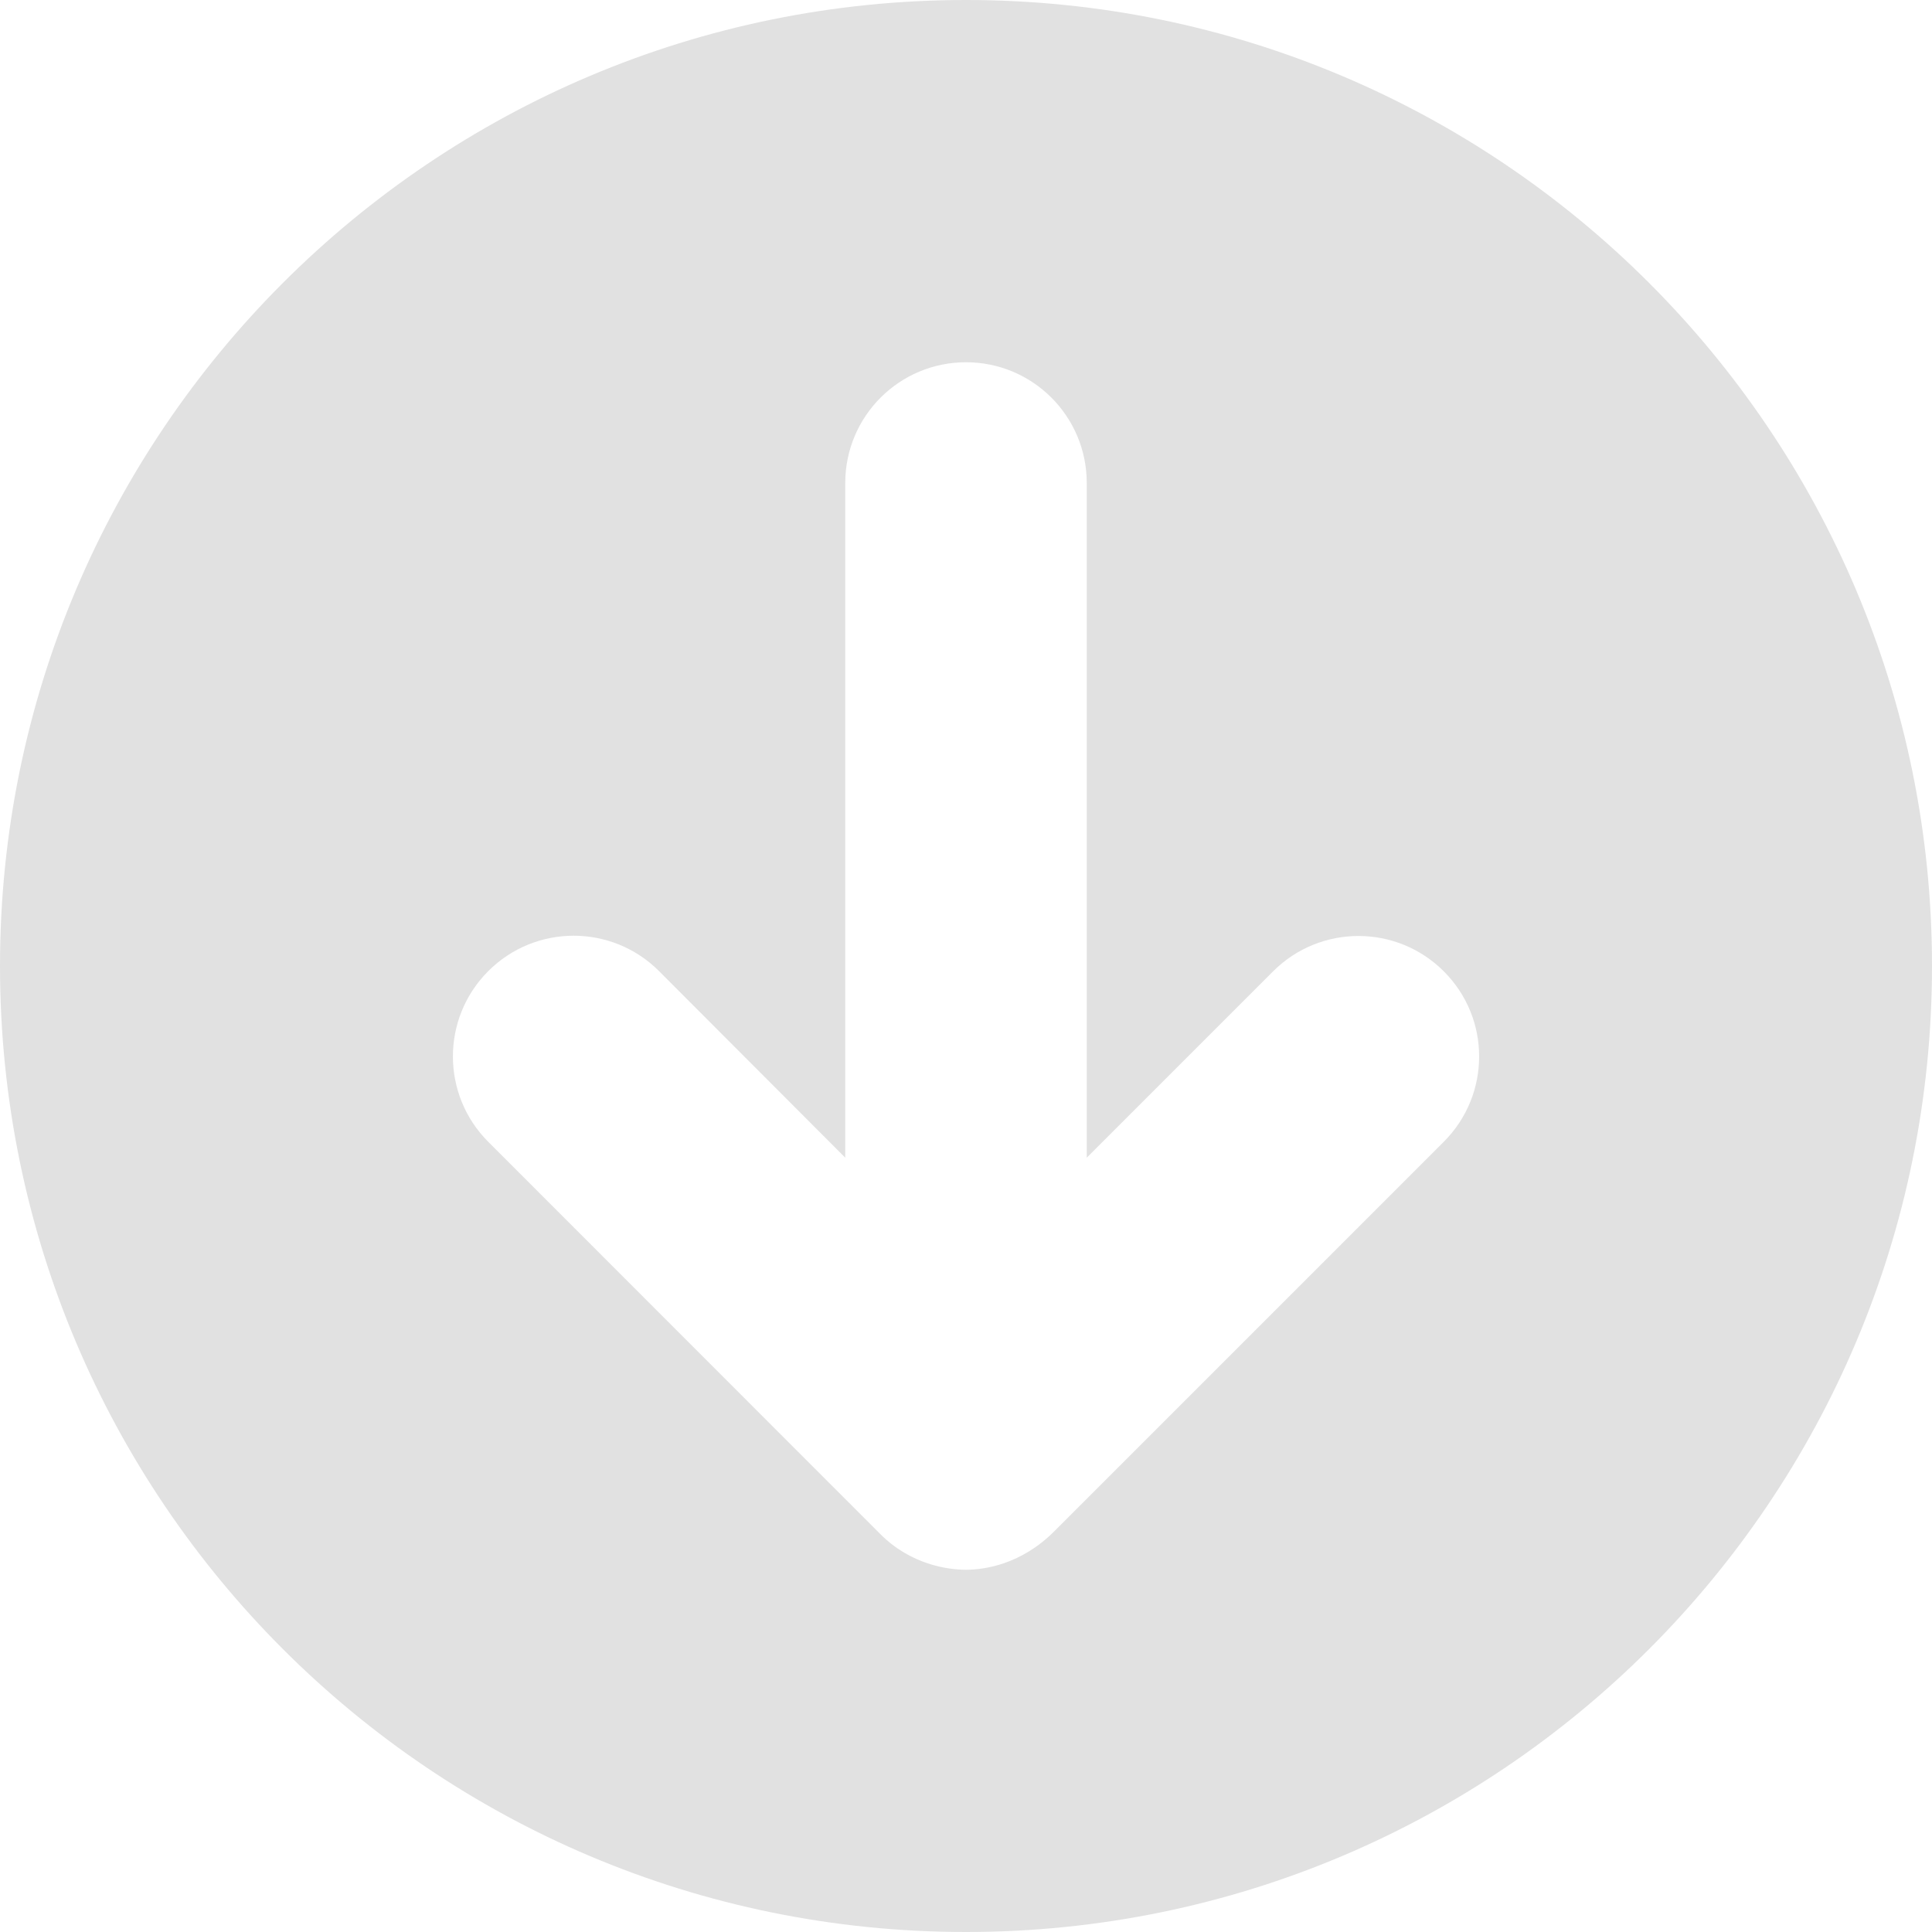 <svg xmlns="http://www.w3.org/2000/svg" viewBox="0 0 512 512"><!--! Font Awesome Pro 6.1.1 by @fontawesome - https://fontawesome.com License - https://fontawesome.com/license (Commercial License) Copyright 2022 Fonticons, Inc. --><path fill="#e1e1e1" d="M256 0C114.6 0 0 114.6 0 256c0 141.4 114.6 256 256 256s256-114.6 256-256C512 114.6 397.4 0 256 0zM382.6 302.6l-103.1 103.1C270.7 414.6 260.9 416 256 416c-4.881 0-14.65-1.391-22.65-9.398L129.4 302.6c-12.5-12.5-12.5-32.75 0-45.25s32.75-12.5 45.25 0L224 306.8V128c0-17.69 14.33-32 32-32s32 14.31 32 32v178.8l49.38-49.38c12.5-12.5 32.75-12.5 45.25 0S395.1 290.1 382.6 302.6z"/></svg>